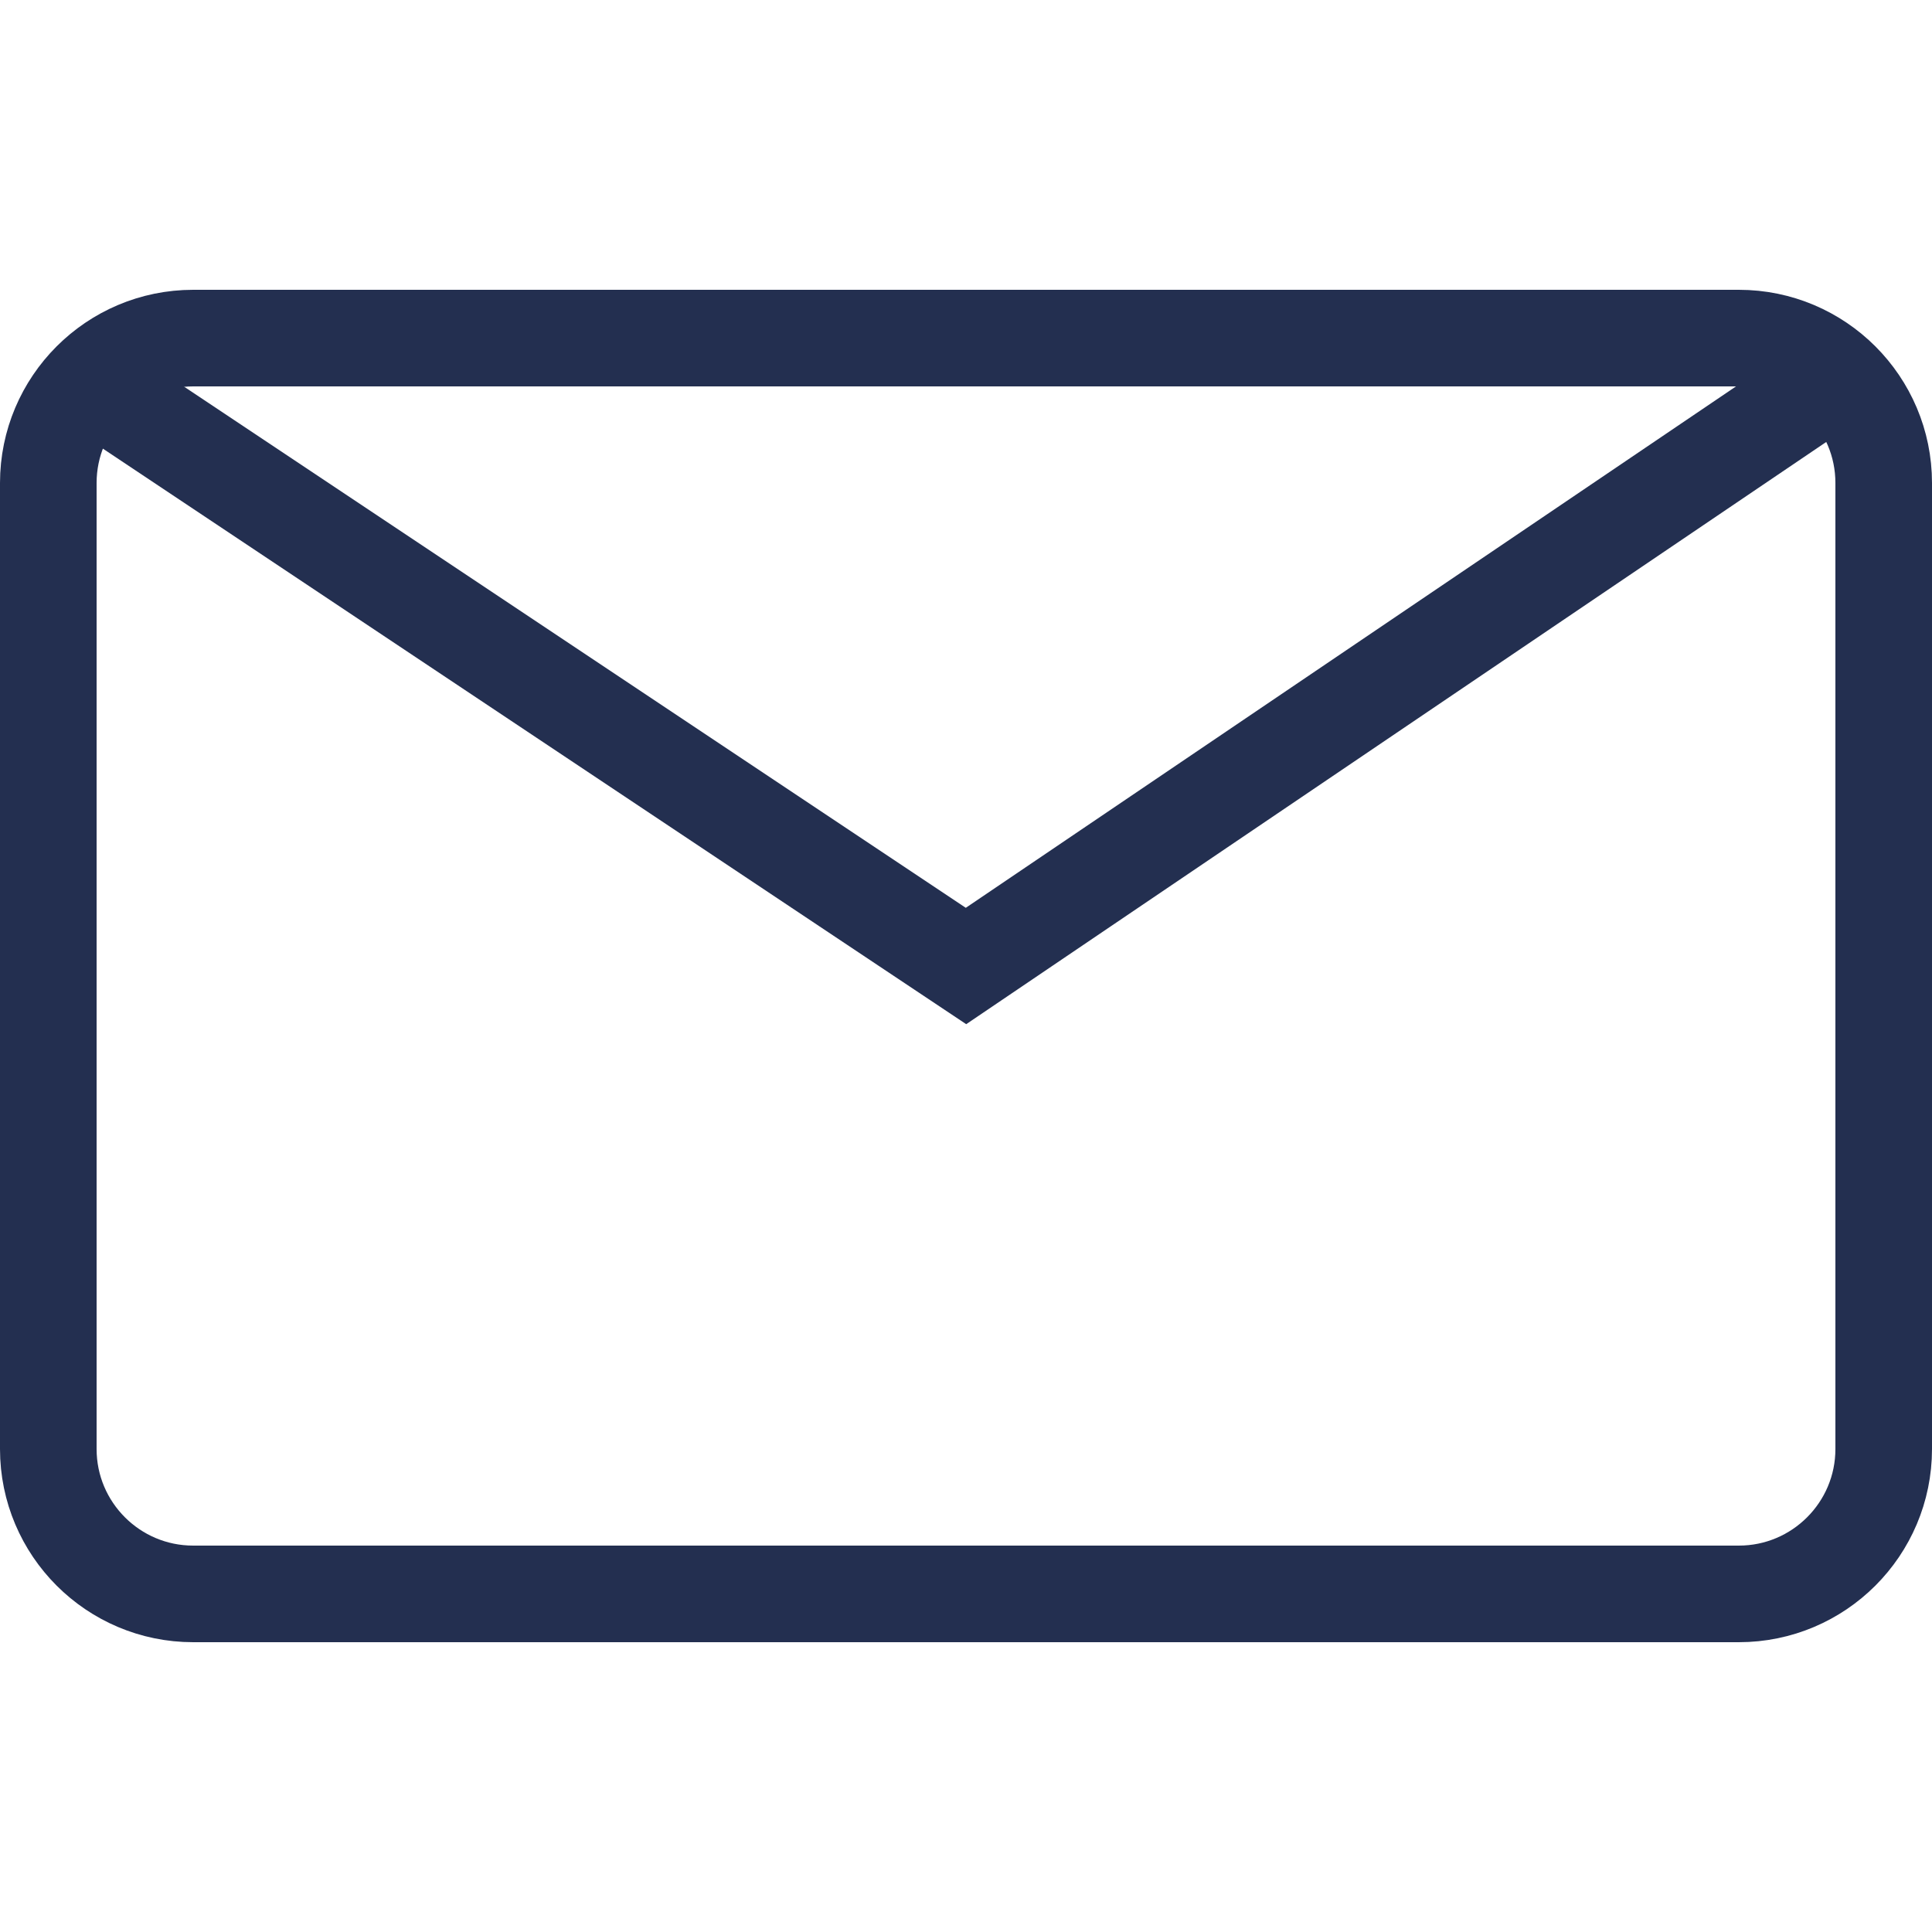 <?xml version="1.0" encoding="UTF-8"?>
<svg width="20px" height="20px" viewBox="0 0 20 20" version="1.1" xmlns="http://www.w3.org/2000/svg" xmlns:xlink="http://www.w3.org/1999/xlink">
    <!-- Generator: Sketch 54.1 (76490) - https://sketchapp.com -->
    <title>Exportable / Mail</title>
    <desc>Created with Sketch.</desc>
    <g id="Exportable-/-Mail" stroke="none" stroke-width="1" fill="none" fill-rule="evenodd">
        <path d="M10.022,16.5 L18,16.5 C18.828,16.5 19.5,15.828 19.5,15 L19.5,5 C19.5,4.172 18.828,3.5 18,3.5 L2,3.5 C1.172,3.5 0.5,4.172 0.5,5 L0.5,15 C0.5,15.828 1.172,16.5 2,16.5 L10.022,16.5 Z" id="Mail-Body" stroke="#232F50"></path>
        <polyline id="Mail-Crease" stroke="#232F50" points="1 4 10 10 18.863 4"></polyline>
    </g>
</svg>